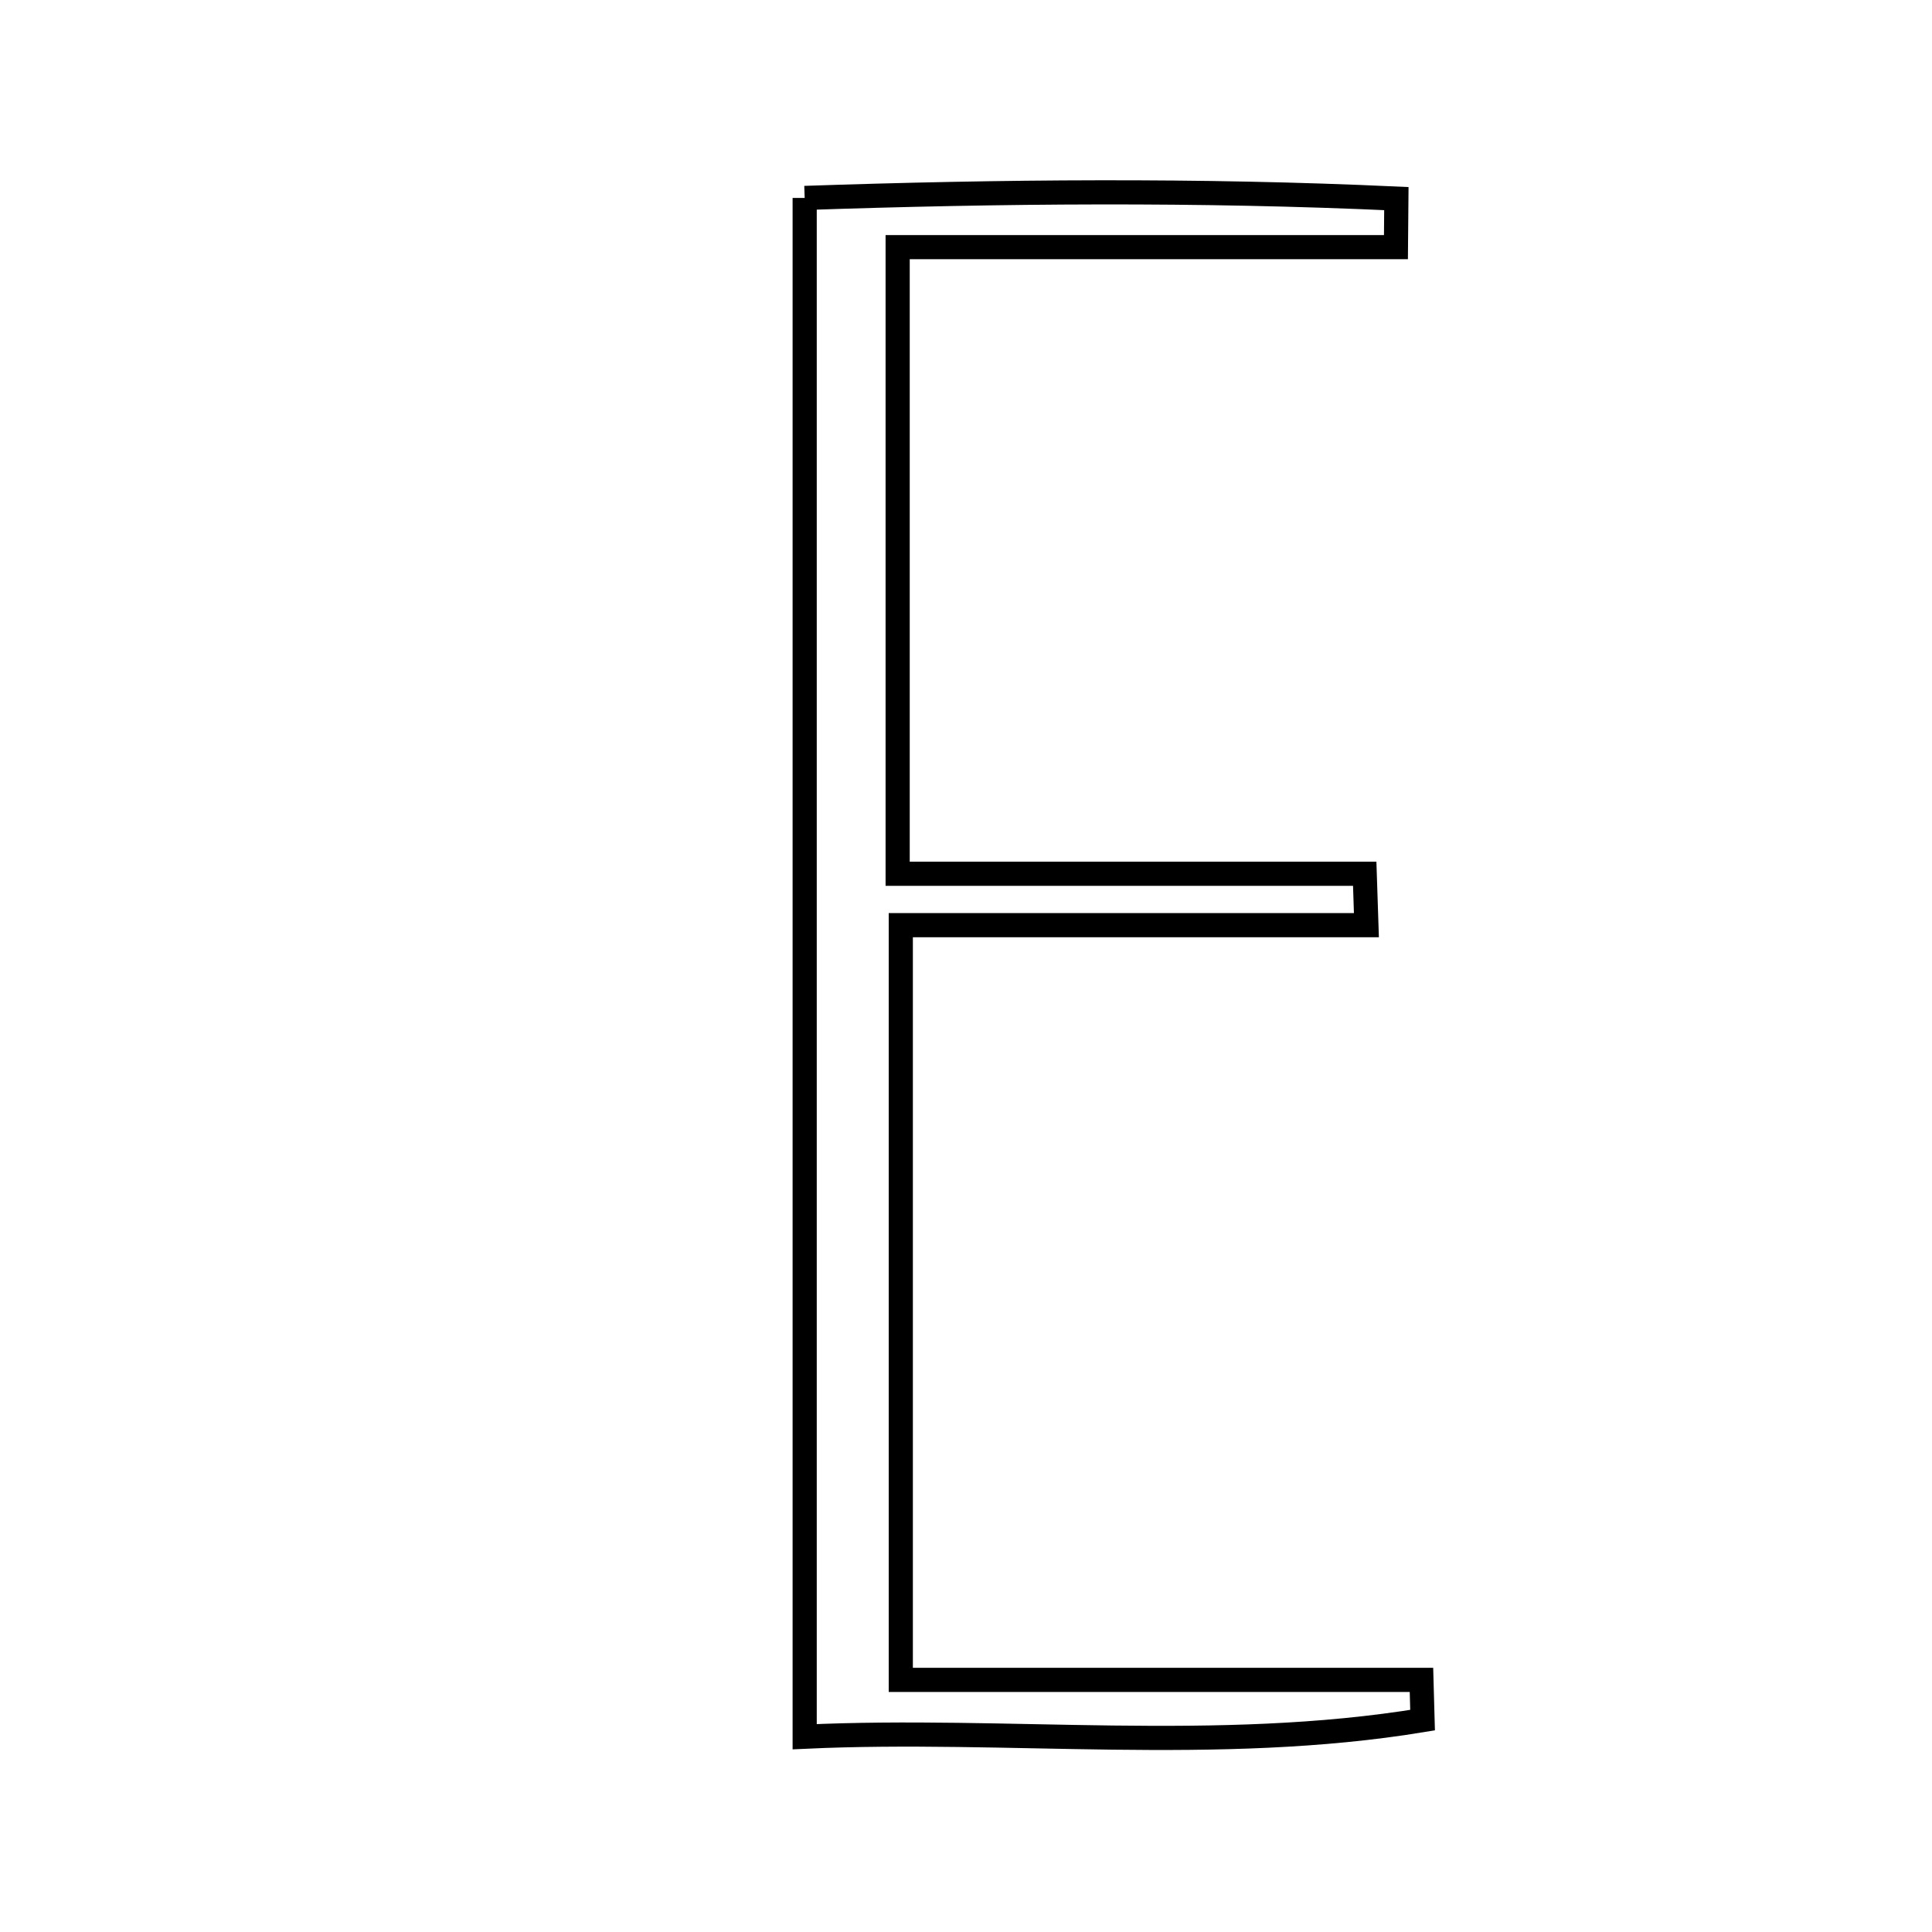 <svg xmlns="http://www.w3.org/2000/svg" viewBox="0.0 0.0 24.0 24.0" height="200px" width="200px"><path fill="none" stroke="black" stroke-width=".3" stroke-opacity="1.0"  filling="0" d="M9.996 2.459 C12.427 2.376 14.889 2.354 17.346 2.467 C17.344 2.668 17.343 2.87 17.341 3.07 C15.331 3.07 13.322 3.07 11.151 3.07 C11.151 5.606 11.151 8.092 11.151 10.854 C13.058 10.854 15.006 10.854 16.953 10.854 C16.96 11.067 16.967 11.28 16.974 11.493 C16.064 11.493 15.155 11.493 14.245 11.493 C13.256 11.493 12.266 11.493 11.19 11.493 C11.19 14.707 11.19 17.683 11.19 20.868 C13.475 20.868 15.567 20.868 17.658 20.868 C17.663 21.035 17.668 21.202 17.672 21.368 C15.113 21.789 12.509 21.457 9.996 21.574 C9.996 15.092 9.996 8.902 9.996 2.459"></path></svg>